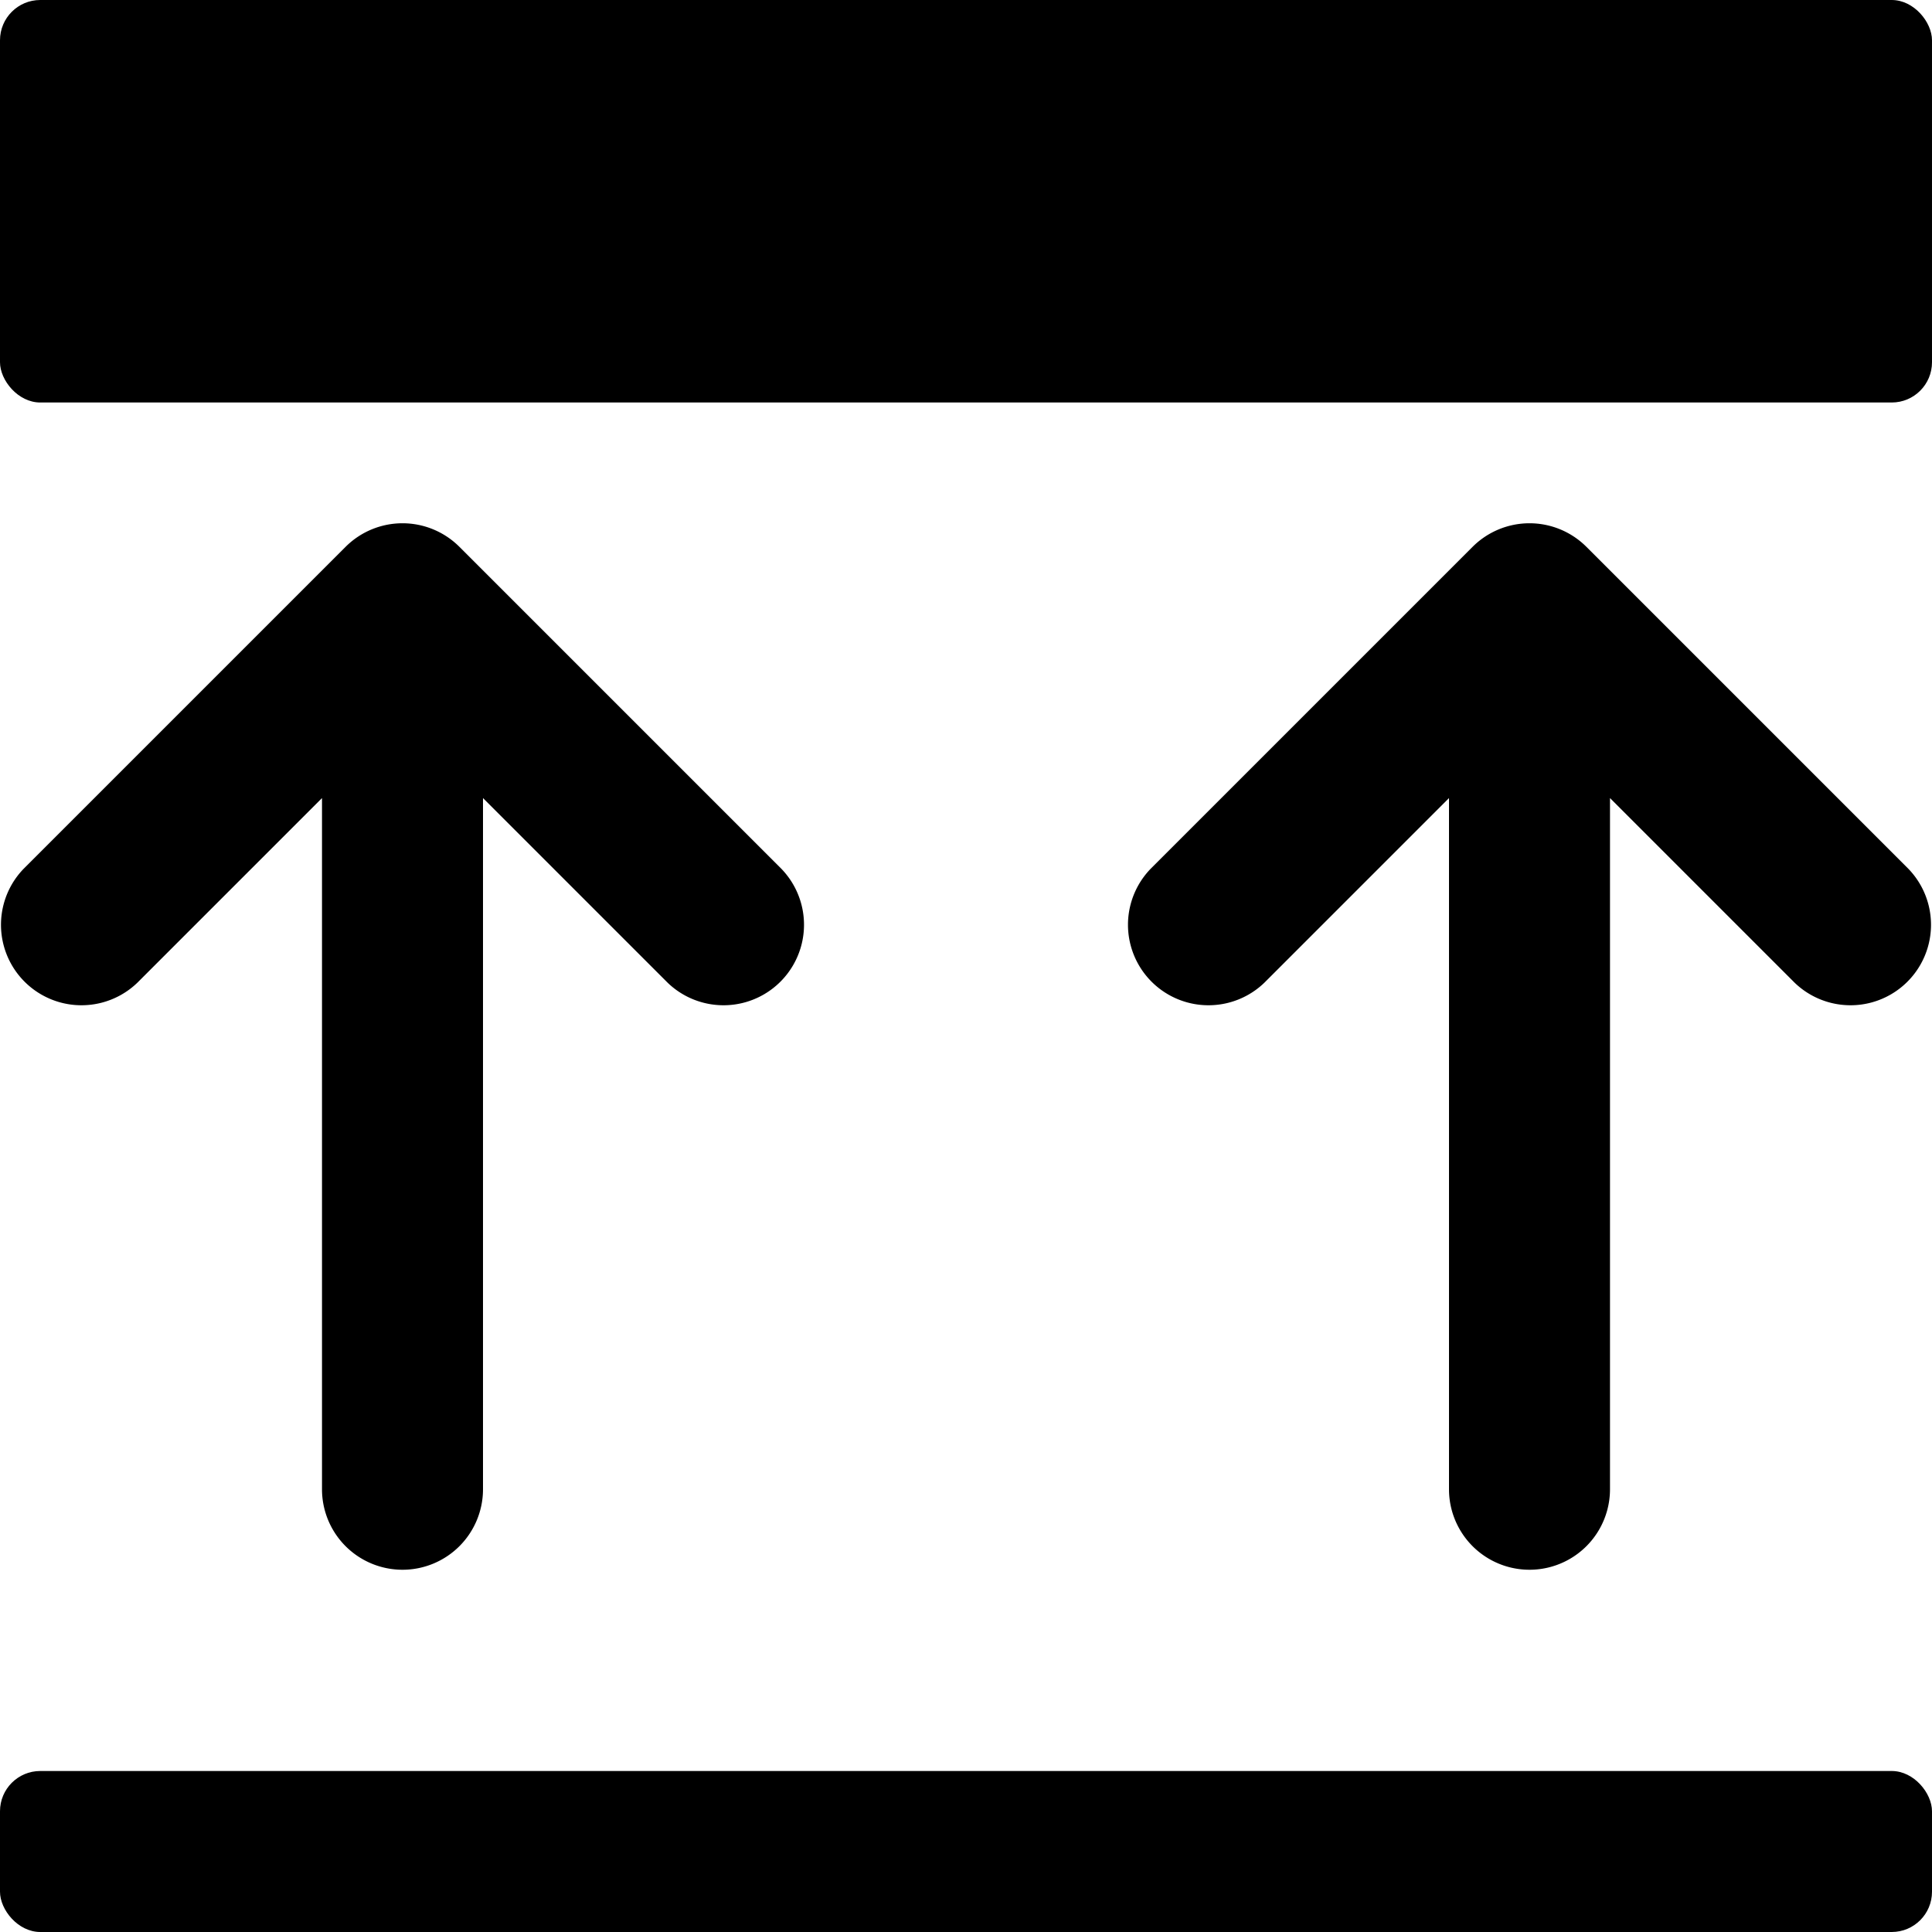 <svg xmlns="http://www.w3.org/2000/svg" viewBox="0 0 48 48"><g data-name="Layer 2"><path d="M10 39a2 2 0 0 0 2-2V19.828l4.586 4.586a2 2 0 0 0 2.828-2.828l-8-8a2 2 0 0 0-2.828 0l-8 8a2 2 0 0 0 2.828 2.828L8 19.828V37a2 2 0 0 0 2 2zM39.414 13.586a2 2 0 0 0-2.828 0l-8 8a2 2 0 0 0 2.828 2.828L36 19.828V37a2 2 0 0 0 4 0V19.828l4.586 4.586a2 2 0 0 0 2.828-2.828z"/><rect width="48" height="4" y="44" rx="1"/><rect width="48" height="10" rx="1"/></g></svg>